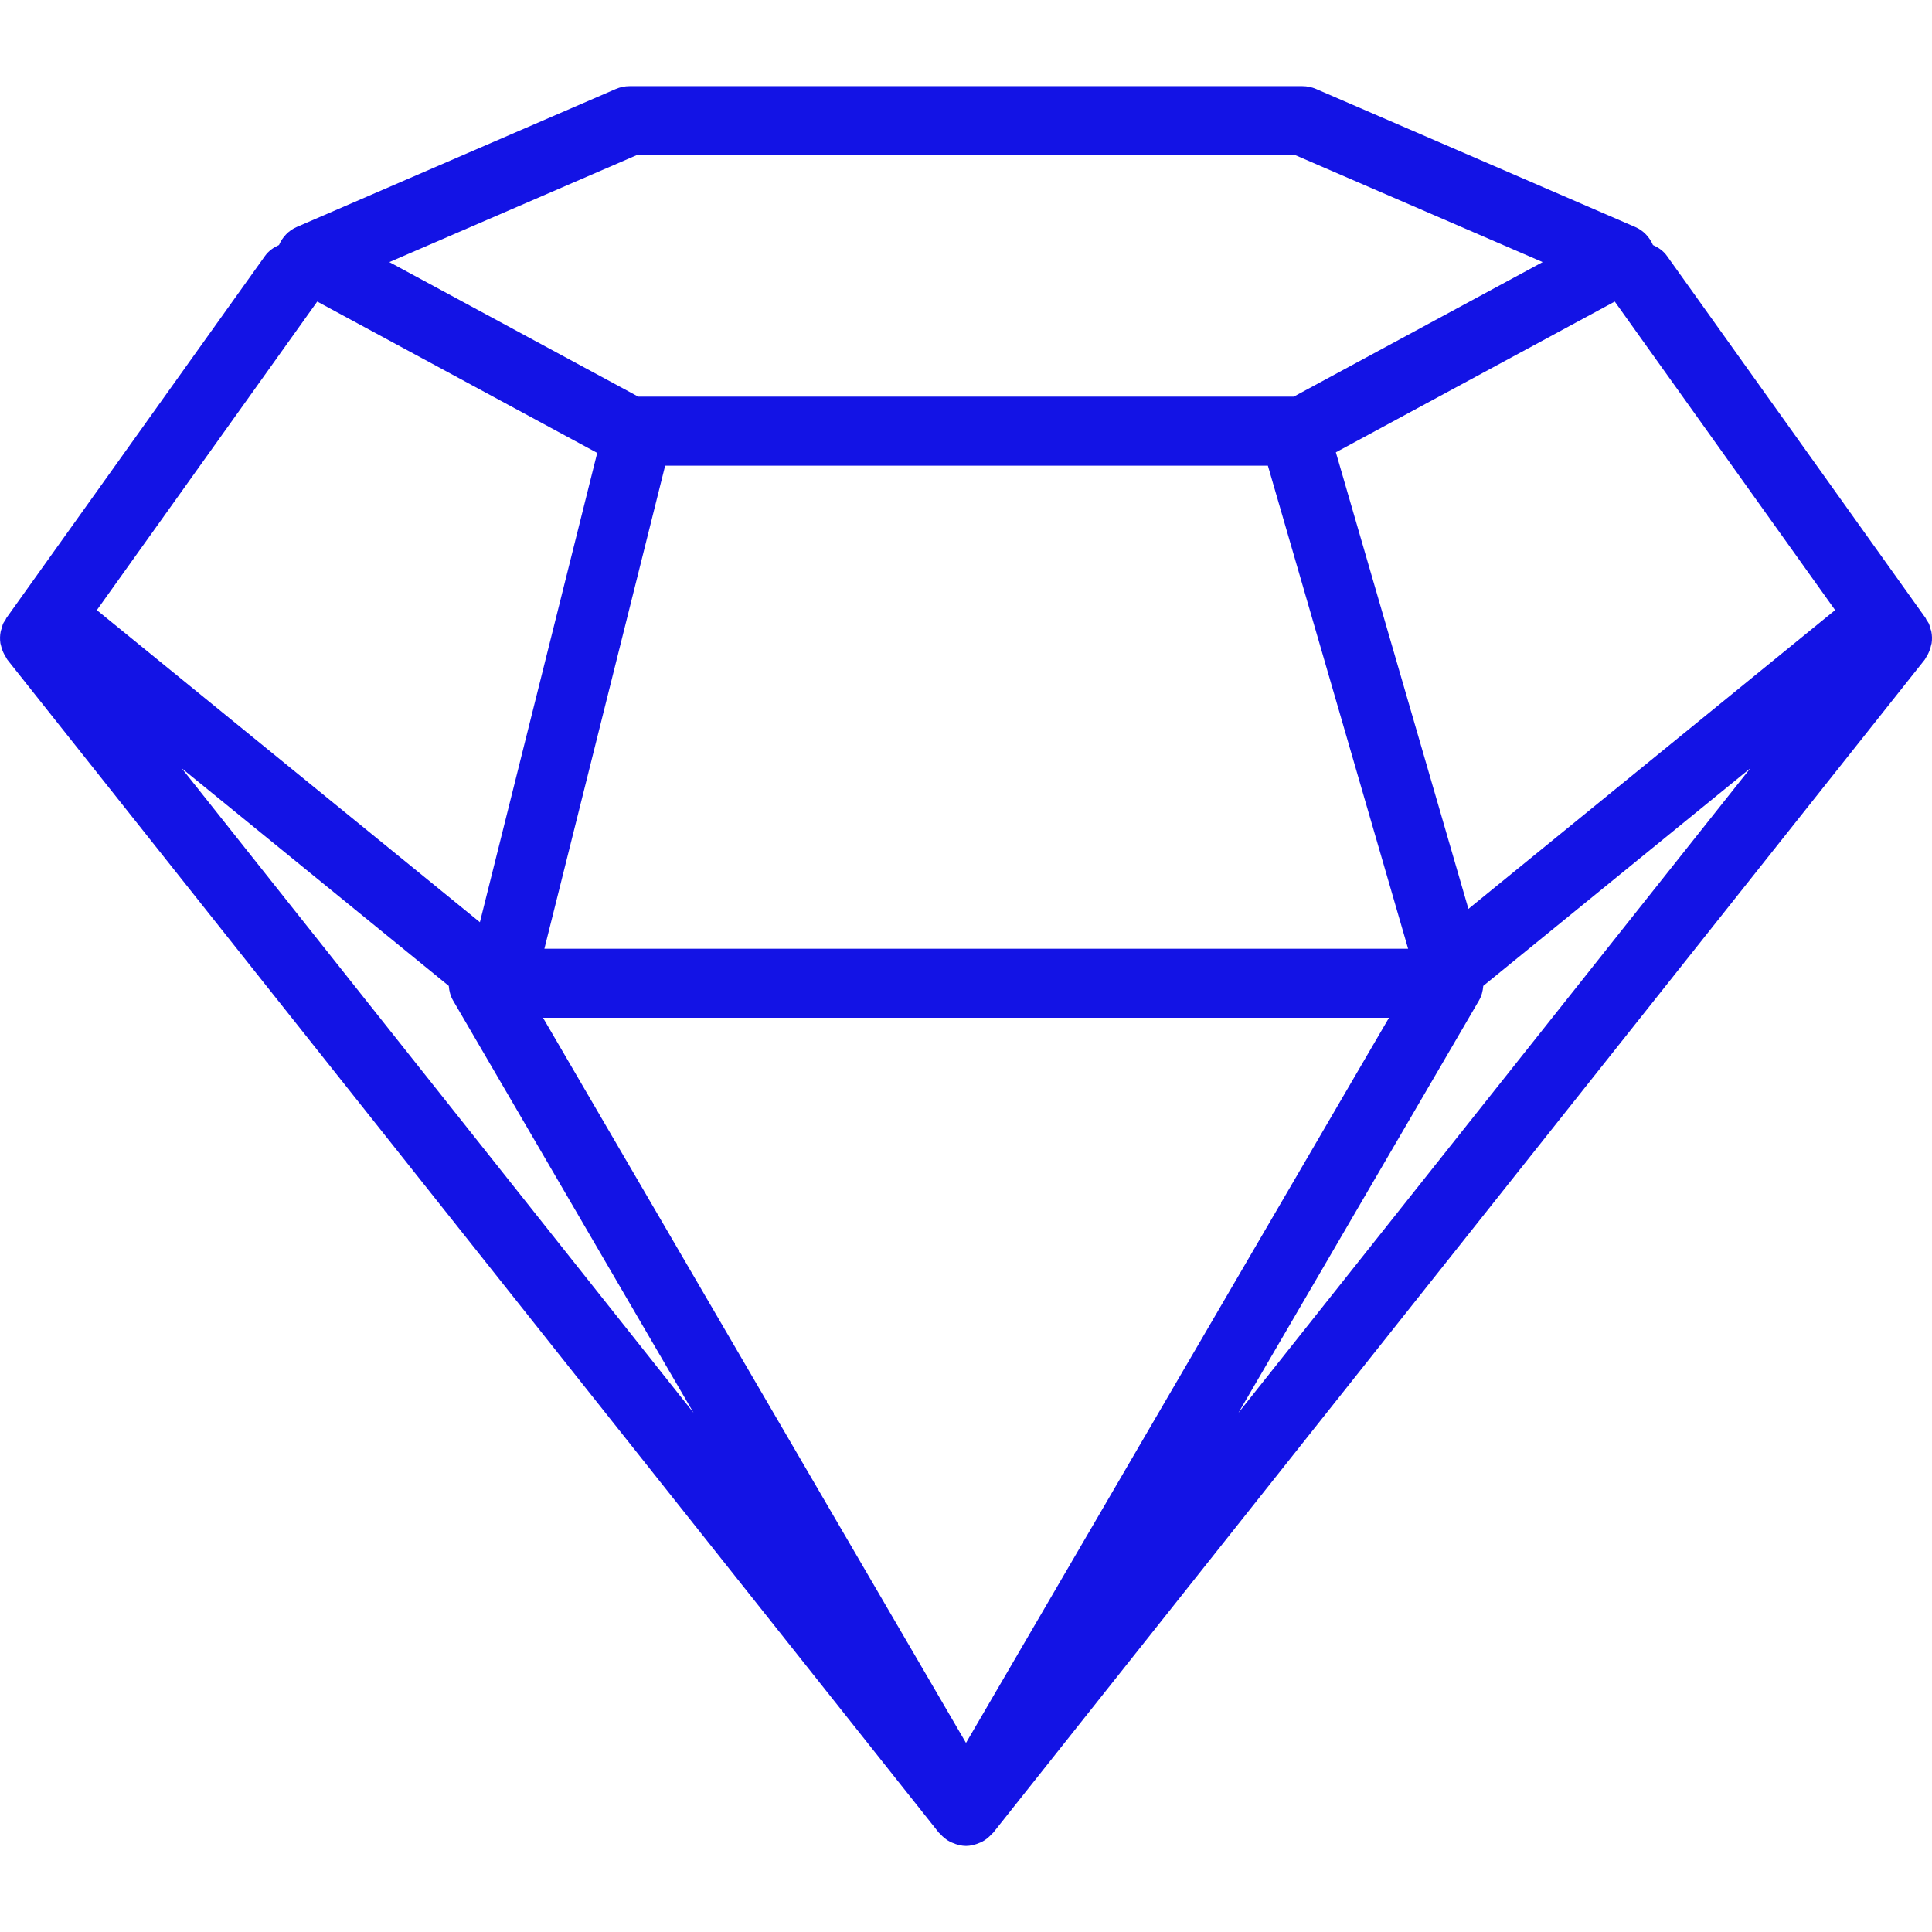 <?xml version="1.0" encoding="iso-8859-1"?>
<!-- Generator: Adobe Illustrator 19.0.0, SVG Export Plug-In . SVG Version: 6.00 Build 0)  -->
<svg xmlns="http://www.w3.org/2000/svg" xmlns:xlink="http://www.w3.org/1999/xlink" version="1.1" id="Capa_1" x="0px" y="0px" viewBox="0 0 55.992 55.992" style="enable-background:new 0 0 55.992 55.992;" xml:space="preserve" width="512px" height="512px">
<g>
	<path d="M55.963,18.713c0.006-0.025,0.015-0.049,0.019-0.074c0.016-0.112,0.013-0.225-0.009-0.338   c-0.005-0.027-0.017-0.051-0.025-0.077c-0.016-0.055-0.027-0.11-0.052-0.162c-0.017-0.035-0.043-0.062-0.063-0.094   c-0.011-0.017-0.012-0.036-0.024-0.053l-7.5-10.5c-0.106-0.148-0.249-0.243-0.404-0.313c-0.099-0.229-0.276-0.421-0.513-0.523   l-9.25-4c-0.126-0.054-0.26-0.082-0.397-0.082h-19.5c-0.137,0-0.271,0.028-0.397,0.082l-9.25,4   C8.362,6.681,8.185,6.873,8.086,7.101c-0.154,0.07-0.298,0.166-0.404,0.314l-7.5,10.5c-0.012,0.016-0.013,0.036-0.024,0.053   C0.138,18,0.112,18.027,0.096,18.062c-0.025,0.052-0.036,0.108-0.052,0.162c-0.007,0.026-0.019,0.051-0.024,0.077   c-0.023,0.112-0.025,0.226-0.009,0.338c0.004,0.026,0.013,0.049,0.019,0.074c0.02,0.088,0.051,0.172,0.094,0.253   c0.016,0.03,0.032,0.058,0.051,0.087c0.014,0.021,0.022,0.045,0.038,0.066l27,34c0.008,0.01,0.021,0.014,0.029,0.023   c0.086,0.1,0.186,0.182,0.302,0.241c0.018,0.009,0.037,0.015,0.056,0.023c0.124,0.054,0.257,0.091,0.397,0.091   s0.273-0.037,0.397-0.091c0.019-0.008,0.038-0.014,0.056-0.023c0.115-0.059,0.216-0.141,0.302-0.241   c0.008-0.009,0.021-0.013,0.029-0.023l27-34c0.016-0.02,0.024-0.045,0.039-0.066c0.019-0.028,0.035-0.057,0.051-0.087   C55.912,18.885,55.943,18.801,55.963,18.713z M18.453,4.496h19.086l7.169,3.1l-7.215,3.9H18.499l-7.215-3.9L18.453,4.496z    M15.737,29.496h24.518L27.996,50.512L15.737,29.496z M15.777,27.496l3.5-14h17.468l4.064,14H15.777z M2.801,17.69l6.393-8.95   l8.114,4.386l-3.4,13.601L2.855,17.721C2.839,17.707,2.818,17.702,2.801,17.69z M13.006,28.572   c0.011,0.148,0.049,0.295,0.127,0.428L20.1,40.945L5.267,22.266L13.006,28.572z M35.892,40.945L42.86,29   c0.078-0.133,0.115-0.28,0.127-0.428l7.74-6.306L35.892,40.945z M42.557,26.341l-3.842-13.232l8.083-4.369l6.393,8.95   c-0.017,0.012-0.038,0.017-0.055,0.031L42.557,26.341z" fill="#1313E5"/>
</g>
<g>
</g>
<g>
</g>
<g>
</g>
<g>
</g>
<g>
</g>
<g>
</g>
<g>
</g>
<g>
</g>
<g>
</g>
<g>
</g>
<g>
</g>
<g>
</g>
<g>
</g>
<g>
</g>
<g>
</g>
</svg>
